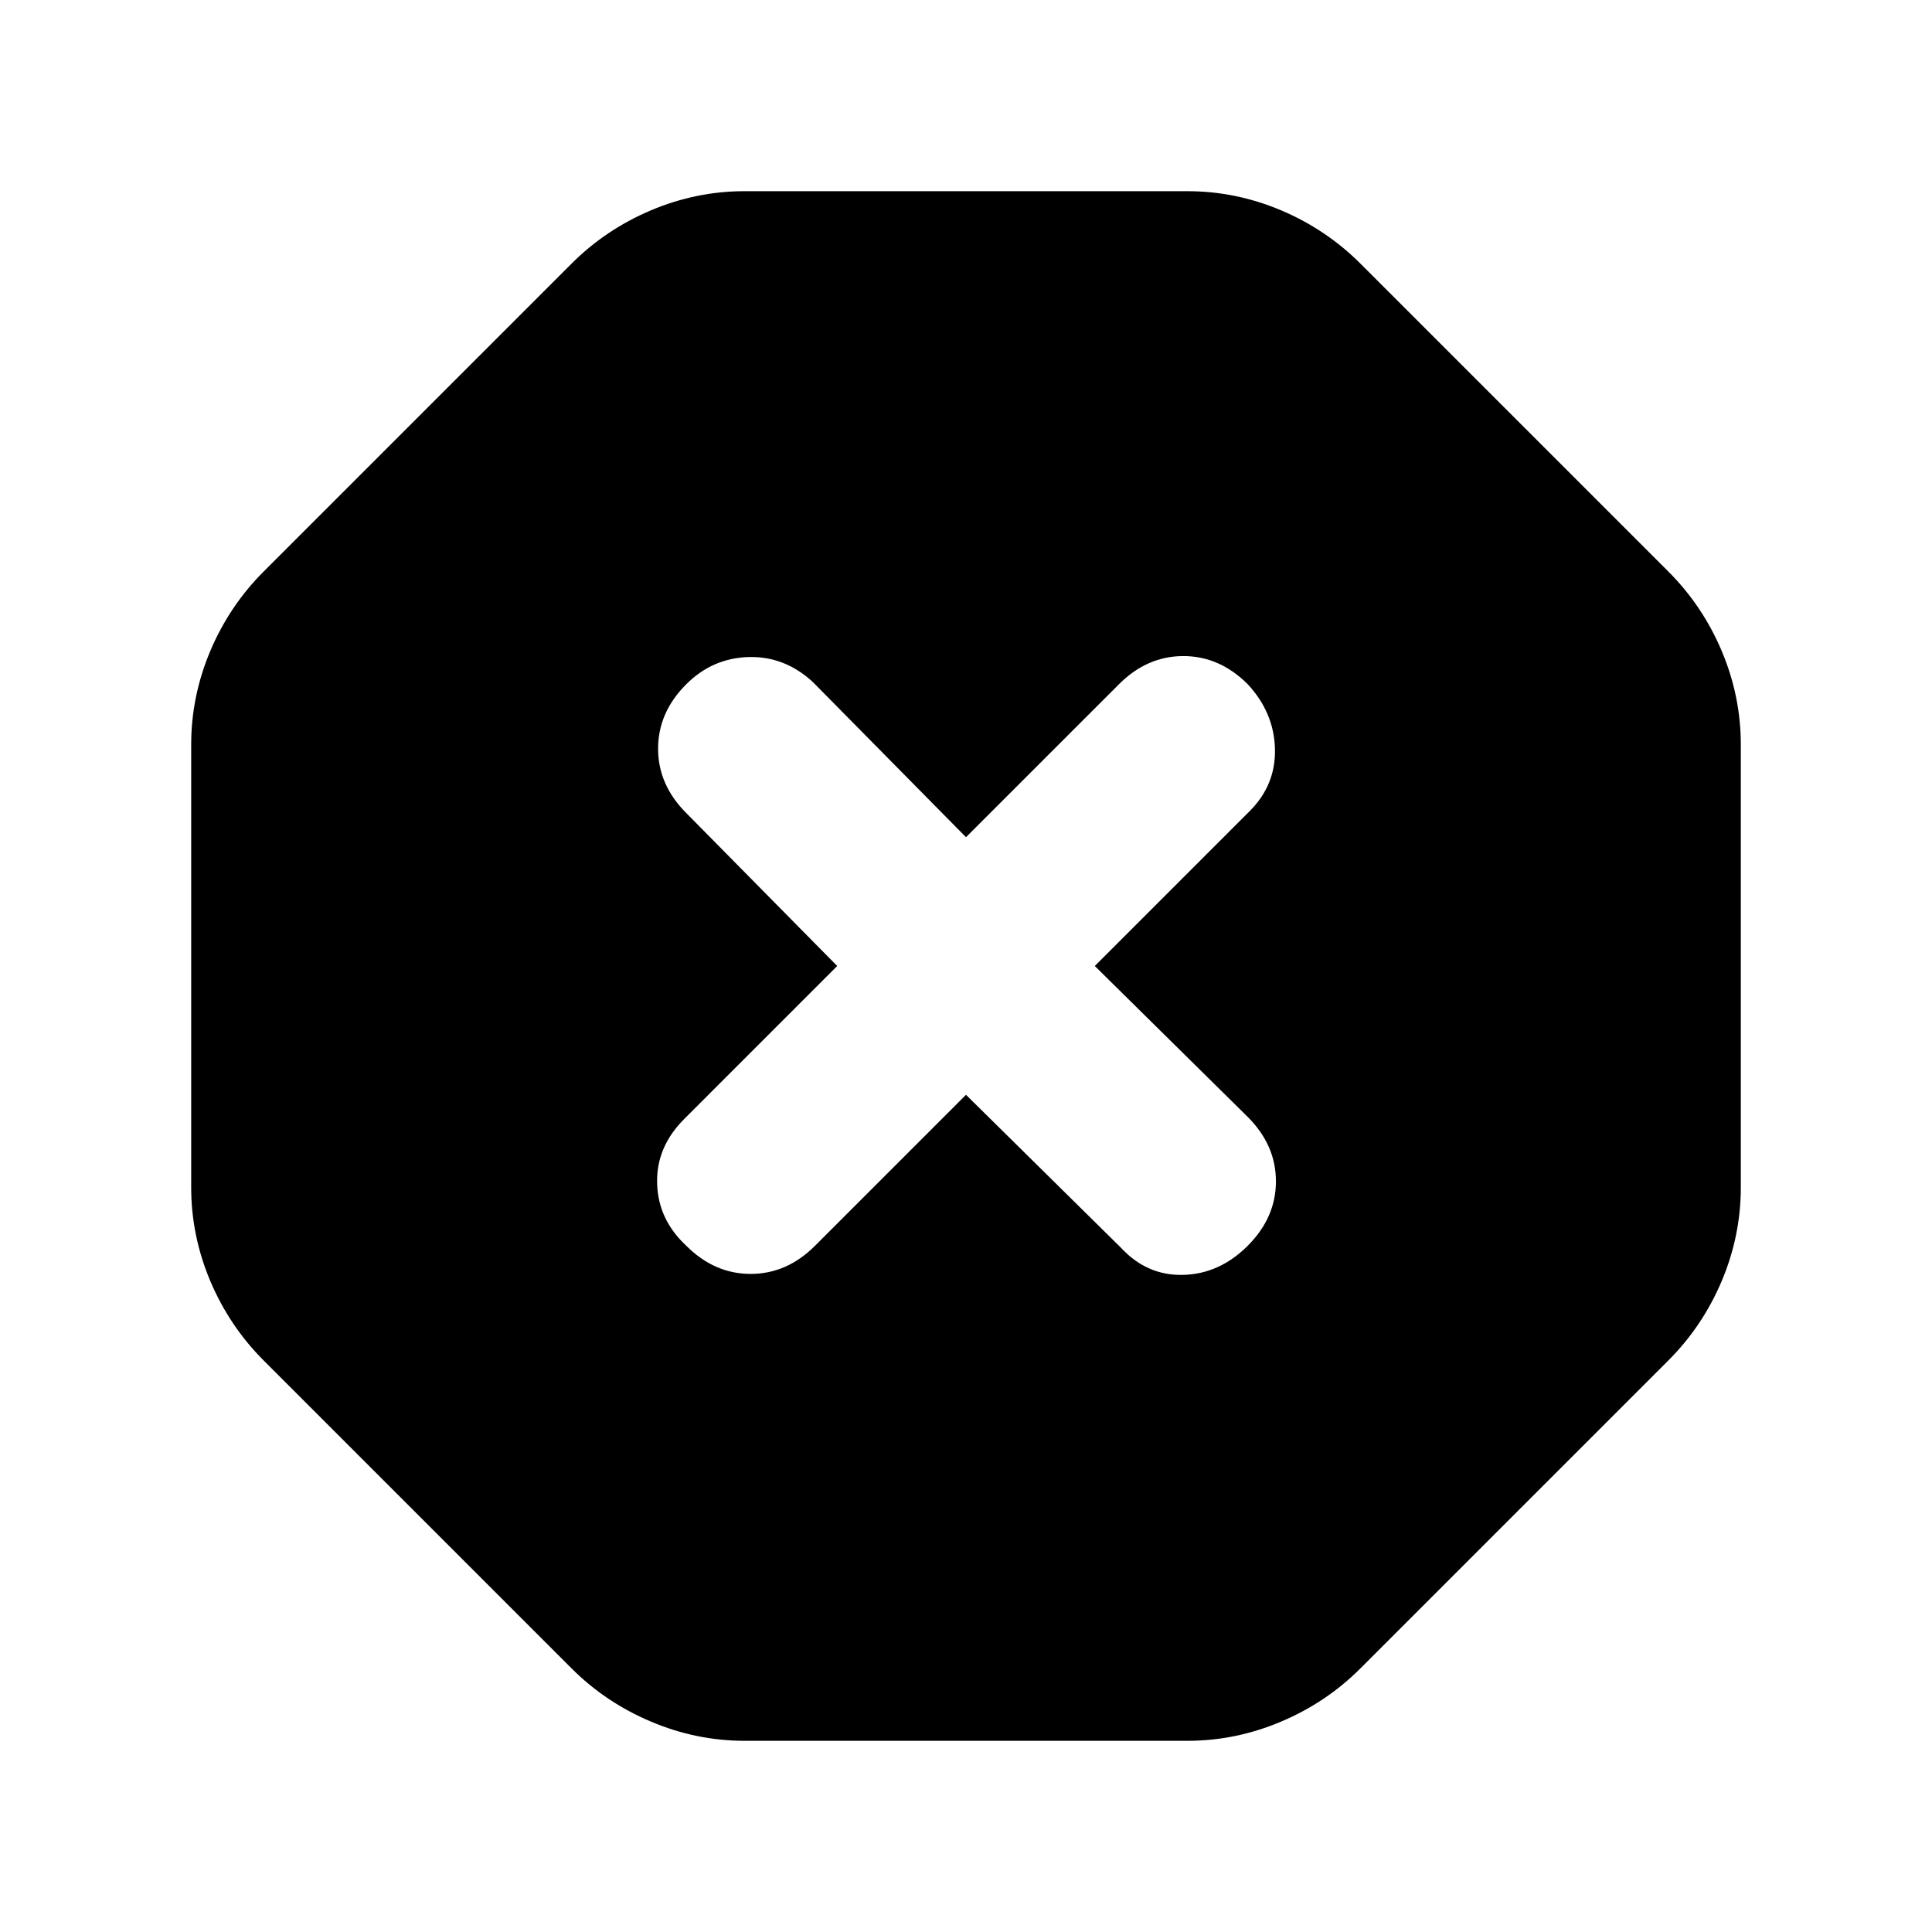 <svg xmlns="http://www.w3.org/2000/svg" height="24" width="24"><path d="M9.25 21.625Q8.65 21.625 8.088 21.387Q7.525 21.15 7.1 20.725L3.275 16.9Q2.85 16.475 2.612 15.913Q2.375 15.35 2.375 14.75V9.25Q2.375 8.65 2.612 8.087Q2.85 7.525 3.275 7.1L7.1 3.275Q7.525 2.85 8.088 2.612Q8.65 2.375 9.25 2.375H14.75Q15.35 2.375 15.913 2.612Q16.475 2.85 16.9 3.275L20.725 7.1Q21.15 7.525 21.388 8.087Q21.625 8.65 21.625 9.25V14.75Q21.625 15.35 21.388 15.913Q21.15 16.475 20.725 16.9L16.9 20.725Q16.475 21.15 15.913 21.387Q15.35 21.625 14.75 21.625ZM12 13.6 13.925 15.5Q14.25 15.85 14.7 15.837Q15.15 15.825 15.5 15.475Q15.85 15.125 15.85 14.675Q15.85 14.225 15.5 13.875L13.6 12L15.525 10.075Q15.85 9.75 15.838 9.3Q15.825 8.85 15.5 8.5Q15.15 8.15 14.7 8.15Q14.25 8.15 13.9 8.5L12 10.4L10.1 8.475Q9.75 8.15 9.3 8.162Q8.85 8.175 8.525 8.5Q8.175 8.85 8.175 9.3Q8.175 9.75 8.525 10.1L10.4 12L8.5 13.9Q8.15 14.25 8.163 14.7Q8.175 15.15 8.525 15.475Q8.875 15.825 9.325 15.825Q9.775 15.825 10.125 15.475Z"/></svg>